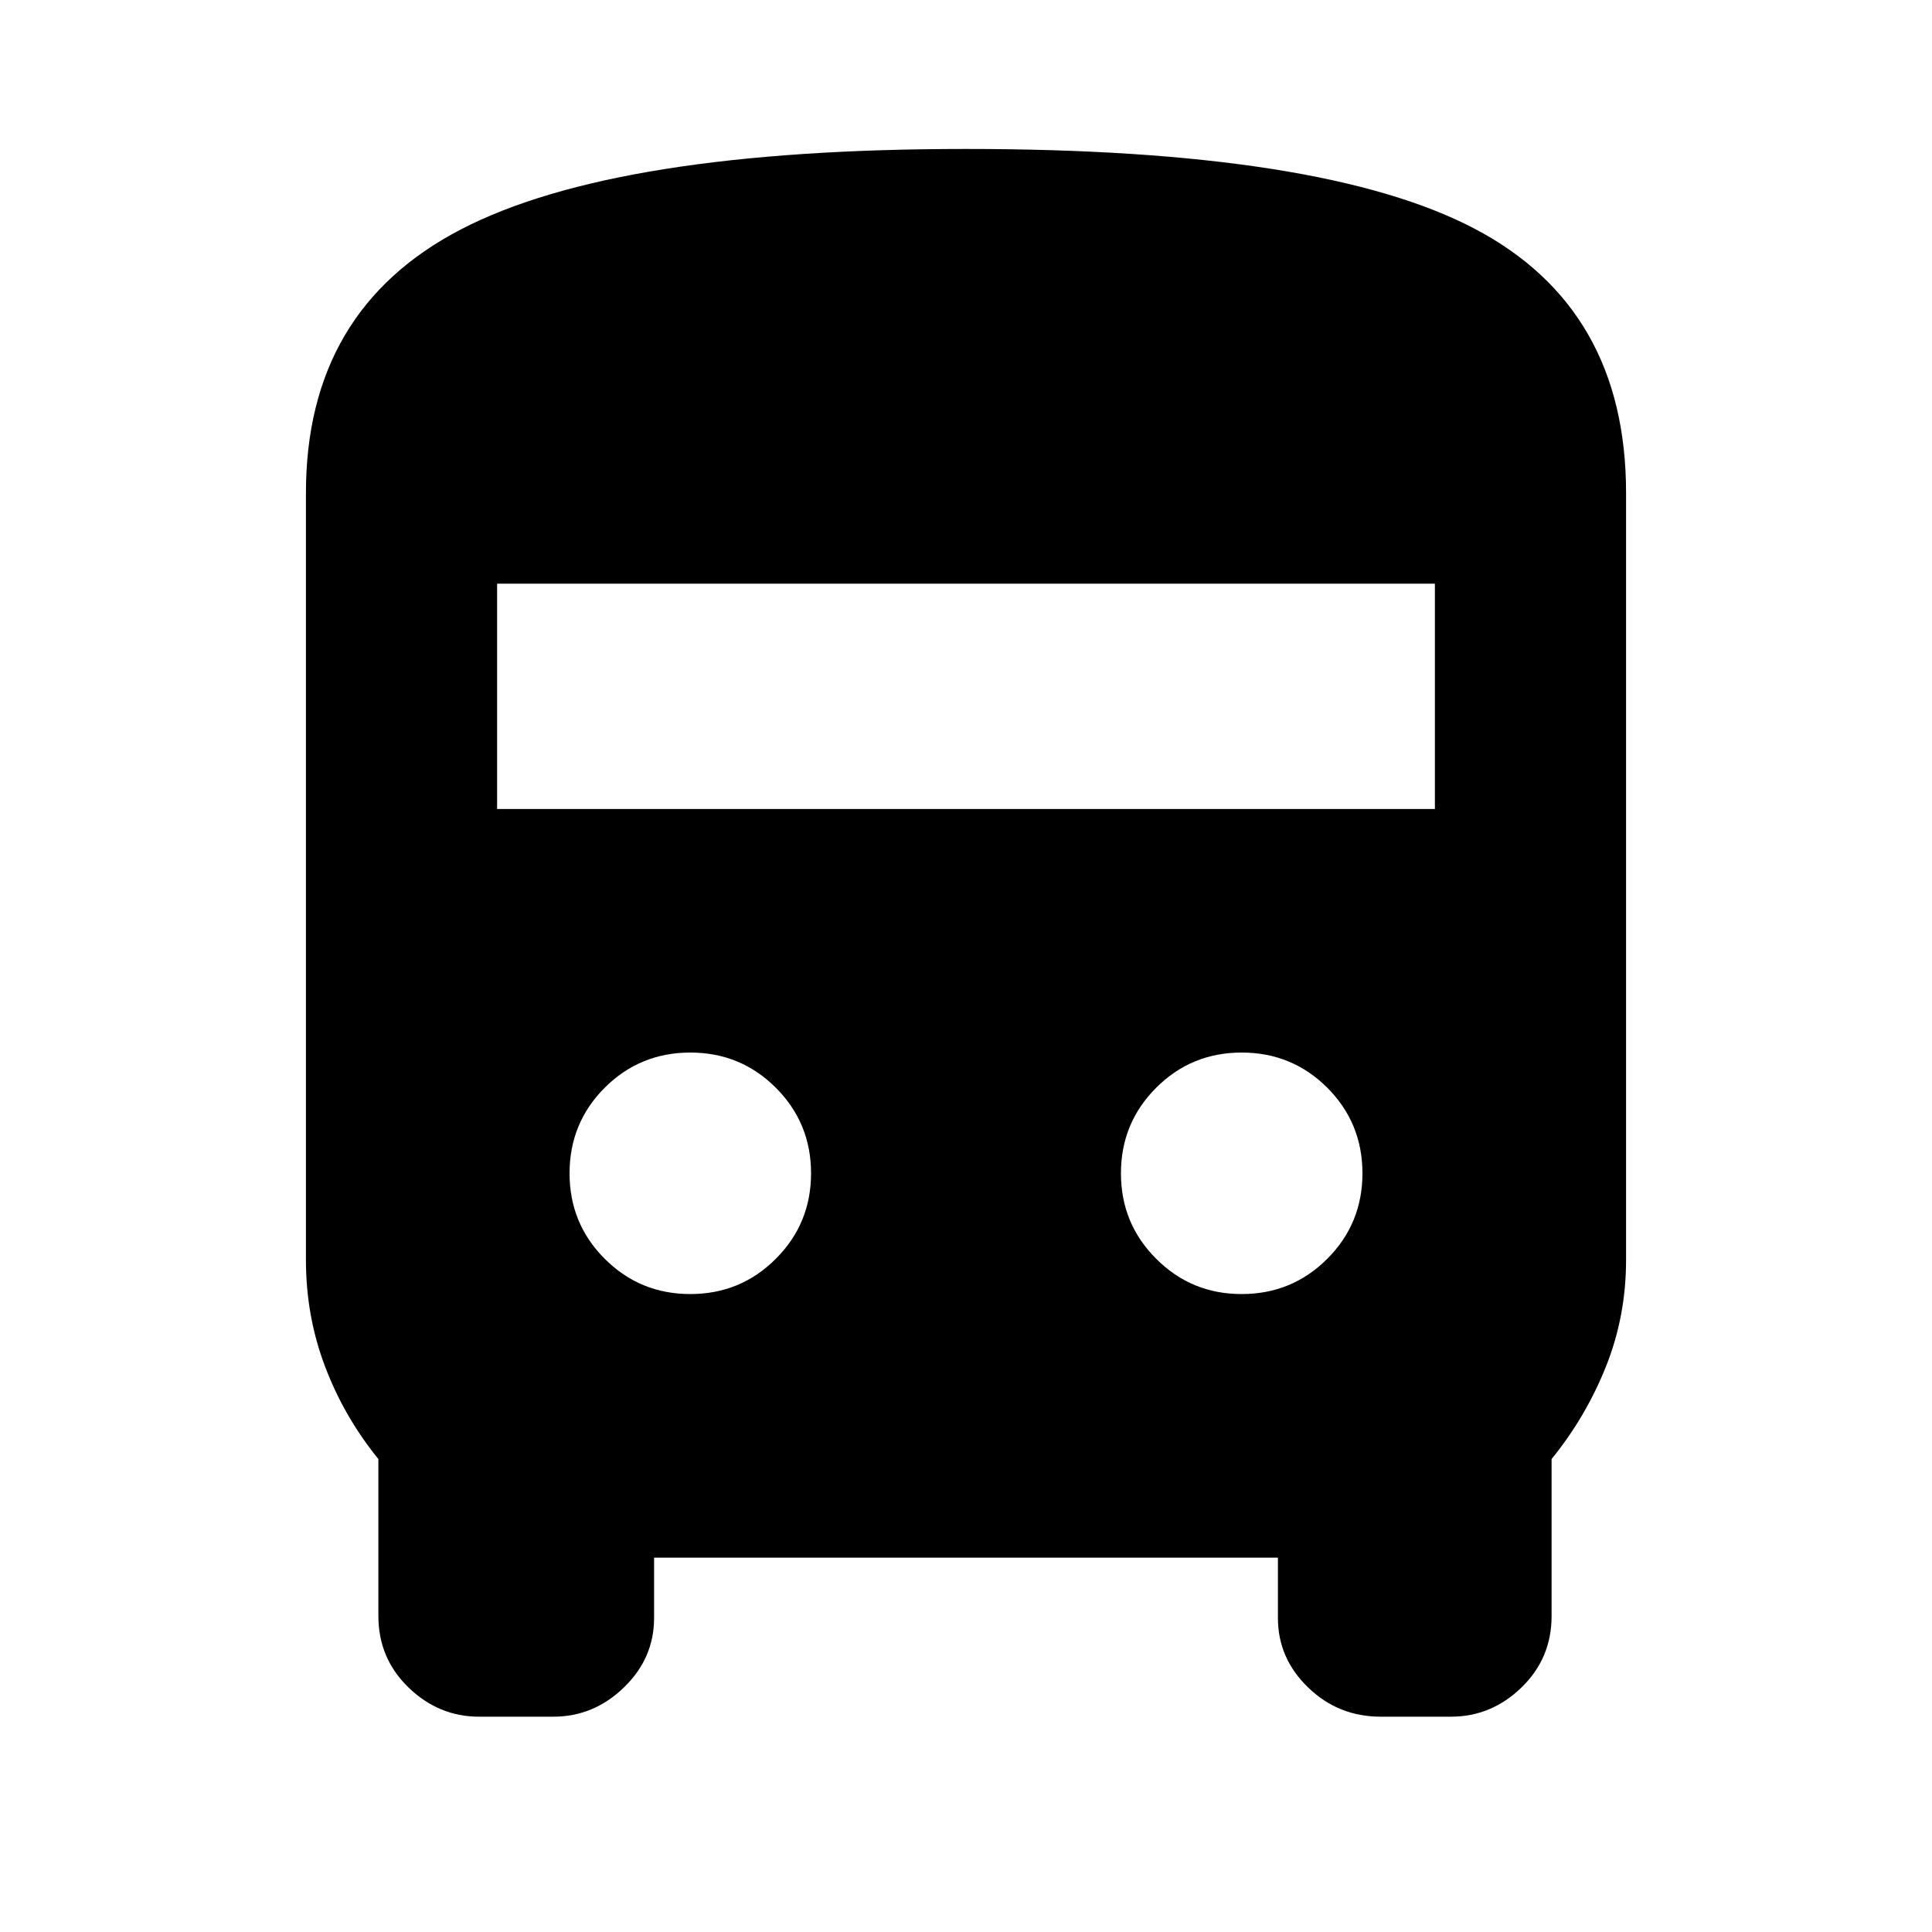 <svg xmlns="http://www.w3.org/2000/svg" height="20" width="20"><path d="M4.958 17.771Q4.542 17.771 4.229 17.469Q3.917 17.167 3.917 16.729V15.104Q3.562 14.667 3.365 14.146Q3.167 13.625 3.167 13.042V5.104Q3.167 3.208 4.771 2.375Q6.375 1.542 10 1.542Q13.688 1.542 15.26 2.365Q16.833 3.188 16.833 5.104V13.042Q16.833 13.625 16.625 14.146Q16.417 14.667 16.062 15.104V16.729Q16.062 17.167 15.75 17.469Q15.438 17.771 15.021 17.771H14.292Q13.854 17.771 13.542 17.469Q13.229 17.167 13.229 16.75V16.125H6.771V16.75Q6.771 17.167 6.458 17.469Q6.146 17.771 5.729 17.771ZM5.146 8.375H14.854V6.042H5.146ZM7.146 13.396Q7.667 13.396 8.031 13.031Q8.396 12.667 8.396 12.146Q8.396 11.625 8.031 11.26Q7.667 10.896 7.146 10.896Q6.625 10.896 6.26 11.26Q5.896 11.625 5.896 12.146Q5.896 12.667 6.26 13.031Q6.625 13.396 7.146 13.396ZM12.854 13.396Q13.375 13.396 13.74 13.031Q14.104 12.667 14.104 12.146Q14.104 11.625 13.74 11.26Q13.375 10.896 12.854 10.896Q12.333 10.896 11.969 11.26Q11.604 11.625 11.604 12.146Q11.604 12.667 11.969 13.031Q12.333 13.396 12.854 13.396Z"/></svg>